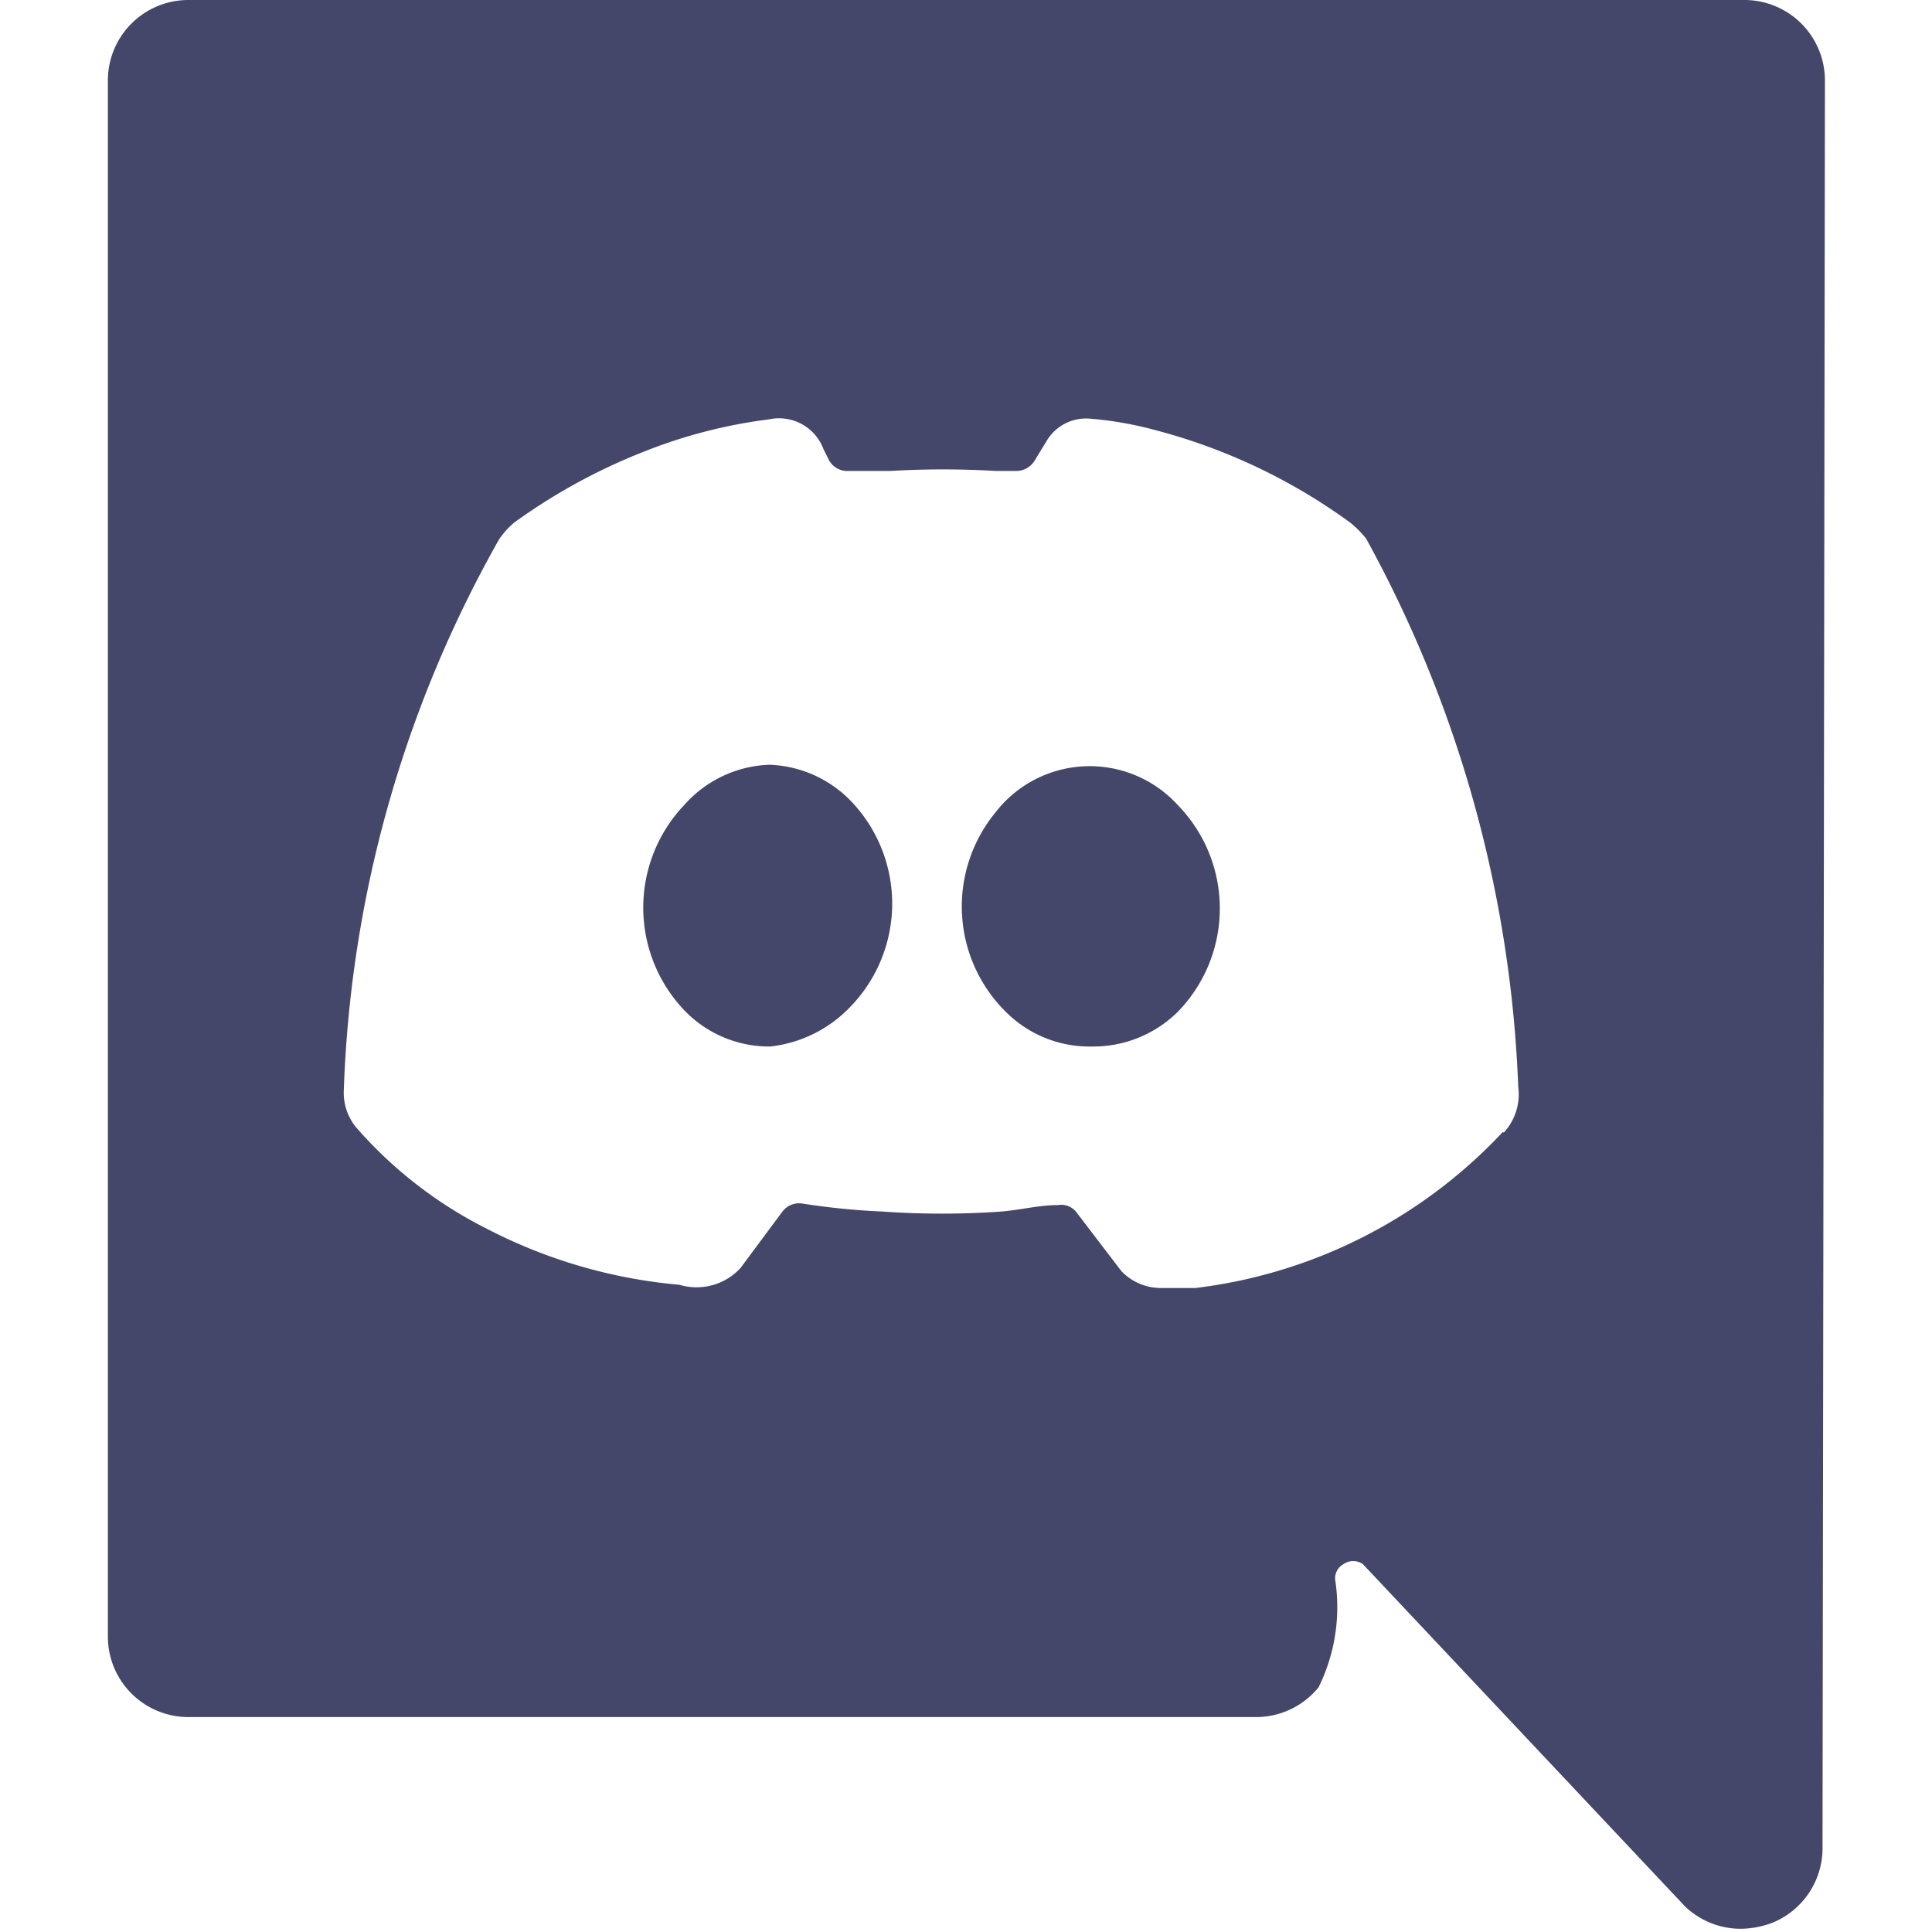 <svg xmlns="http://www.w3.org/2000/svg" viewBox="0 0 48 48">
  
<g transform="matrix(2,0,0,2,0,0)"><g>
    <path d="M22.67,1a1,1,0,0,0-1-1H2.34a1,1,0,0,0-1,1V20.33a1,1,0,0,0,1,1H15.6a1,1,0,0,0,.78-.37,2.25,2.25,0,0,0,.21-1.31.2.2,0,0,1,.1-.22.21.21,0,0,1,.24,0l4,4.25a1,1,0,0,0,.7.28,1.14,1.14,0,0,0,.4-.08,1,1,0,0,0,.61-.93Zm-4,13.06A6.25,6.25,0,0,1,14.85,16l-.41,0a.68.68,0,0,1-.51-.21l-.55-.72a.24.24,0,0,0-.24-.1c-.23,0-.46.06-.7.08a10.45,10.45,0,0,1-1.48,0,8.88,8.88,0,0,1-1-.1.26.26,0,0,0-.24.1l-.52.7a.74.74,0,0,1-.76.21,6.41,6.41,0,0,1-2.4-.7,5.32,5.32,0,0,1-1.62-1.26.68.68,0,0,1-.15-.43A14.92,14.92,0,0,1,6.2,6.7a1,1,0,0,1,.19-.21A7.28,7.28,0,0,1,8,5.61a6.32,6.32,0,0,1,1.55-.4.59.59,0,0,1,.68.37l.07.14a.26.26,0,0,0,.25.13l.52,0a11,11,0,0,1,1.29,0l.25,0a.27.27,0,0,0,.25-.14v0L13,5.48a.57.57,0,0,1,.53-.28,4.43,4.43,0,0,1,.81.14,7.2,7.2,0,0,1,2.43,1.15,1.26,1.26,0,0,1,.2.2,15.32,15.32,0,0,1,1.89,6.81A.7.7,0,0,1,18.68,14.07Z" style="fill: #44476a"></path>
    <path d="M13.57,13a1.47,1.47,0,0,1-1-.36,1.84,1.84,0,0,1-.21-2.54A1.48,1.48,0,0,1,14.63,10a1.84,1.84,0,0,1,0,2.57A1.49,1.49,0,0,1,13.57,13Z" style="fill: #44476a"></path>
    <path d="M9.57,13a1.46,1.46,0,0,1-1.06-.44A1.85,1.85,0,0,1,8.5,10,1.48,1.48,0,0,1,9.56,9.5h0a1.48,1.48,0,0,1,1,.44,1.84,1.84,0,0,1,0,2.57A1.62,1.62,0,0,1,9.57,13Z" style="fill: #44476a"></path>
  </g></g></svg>